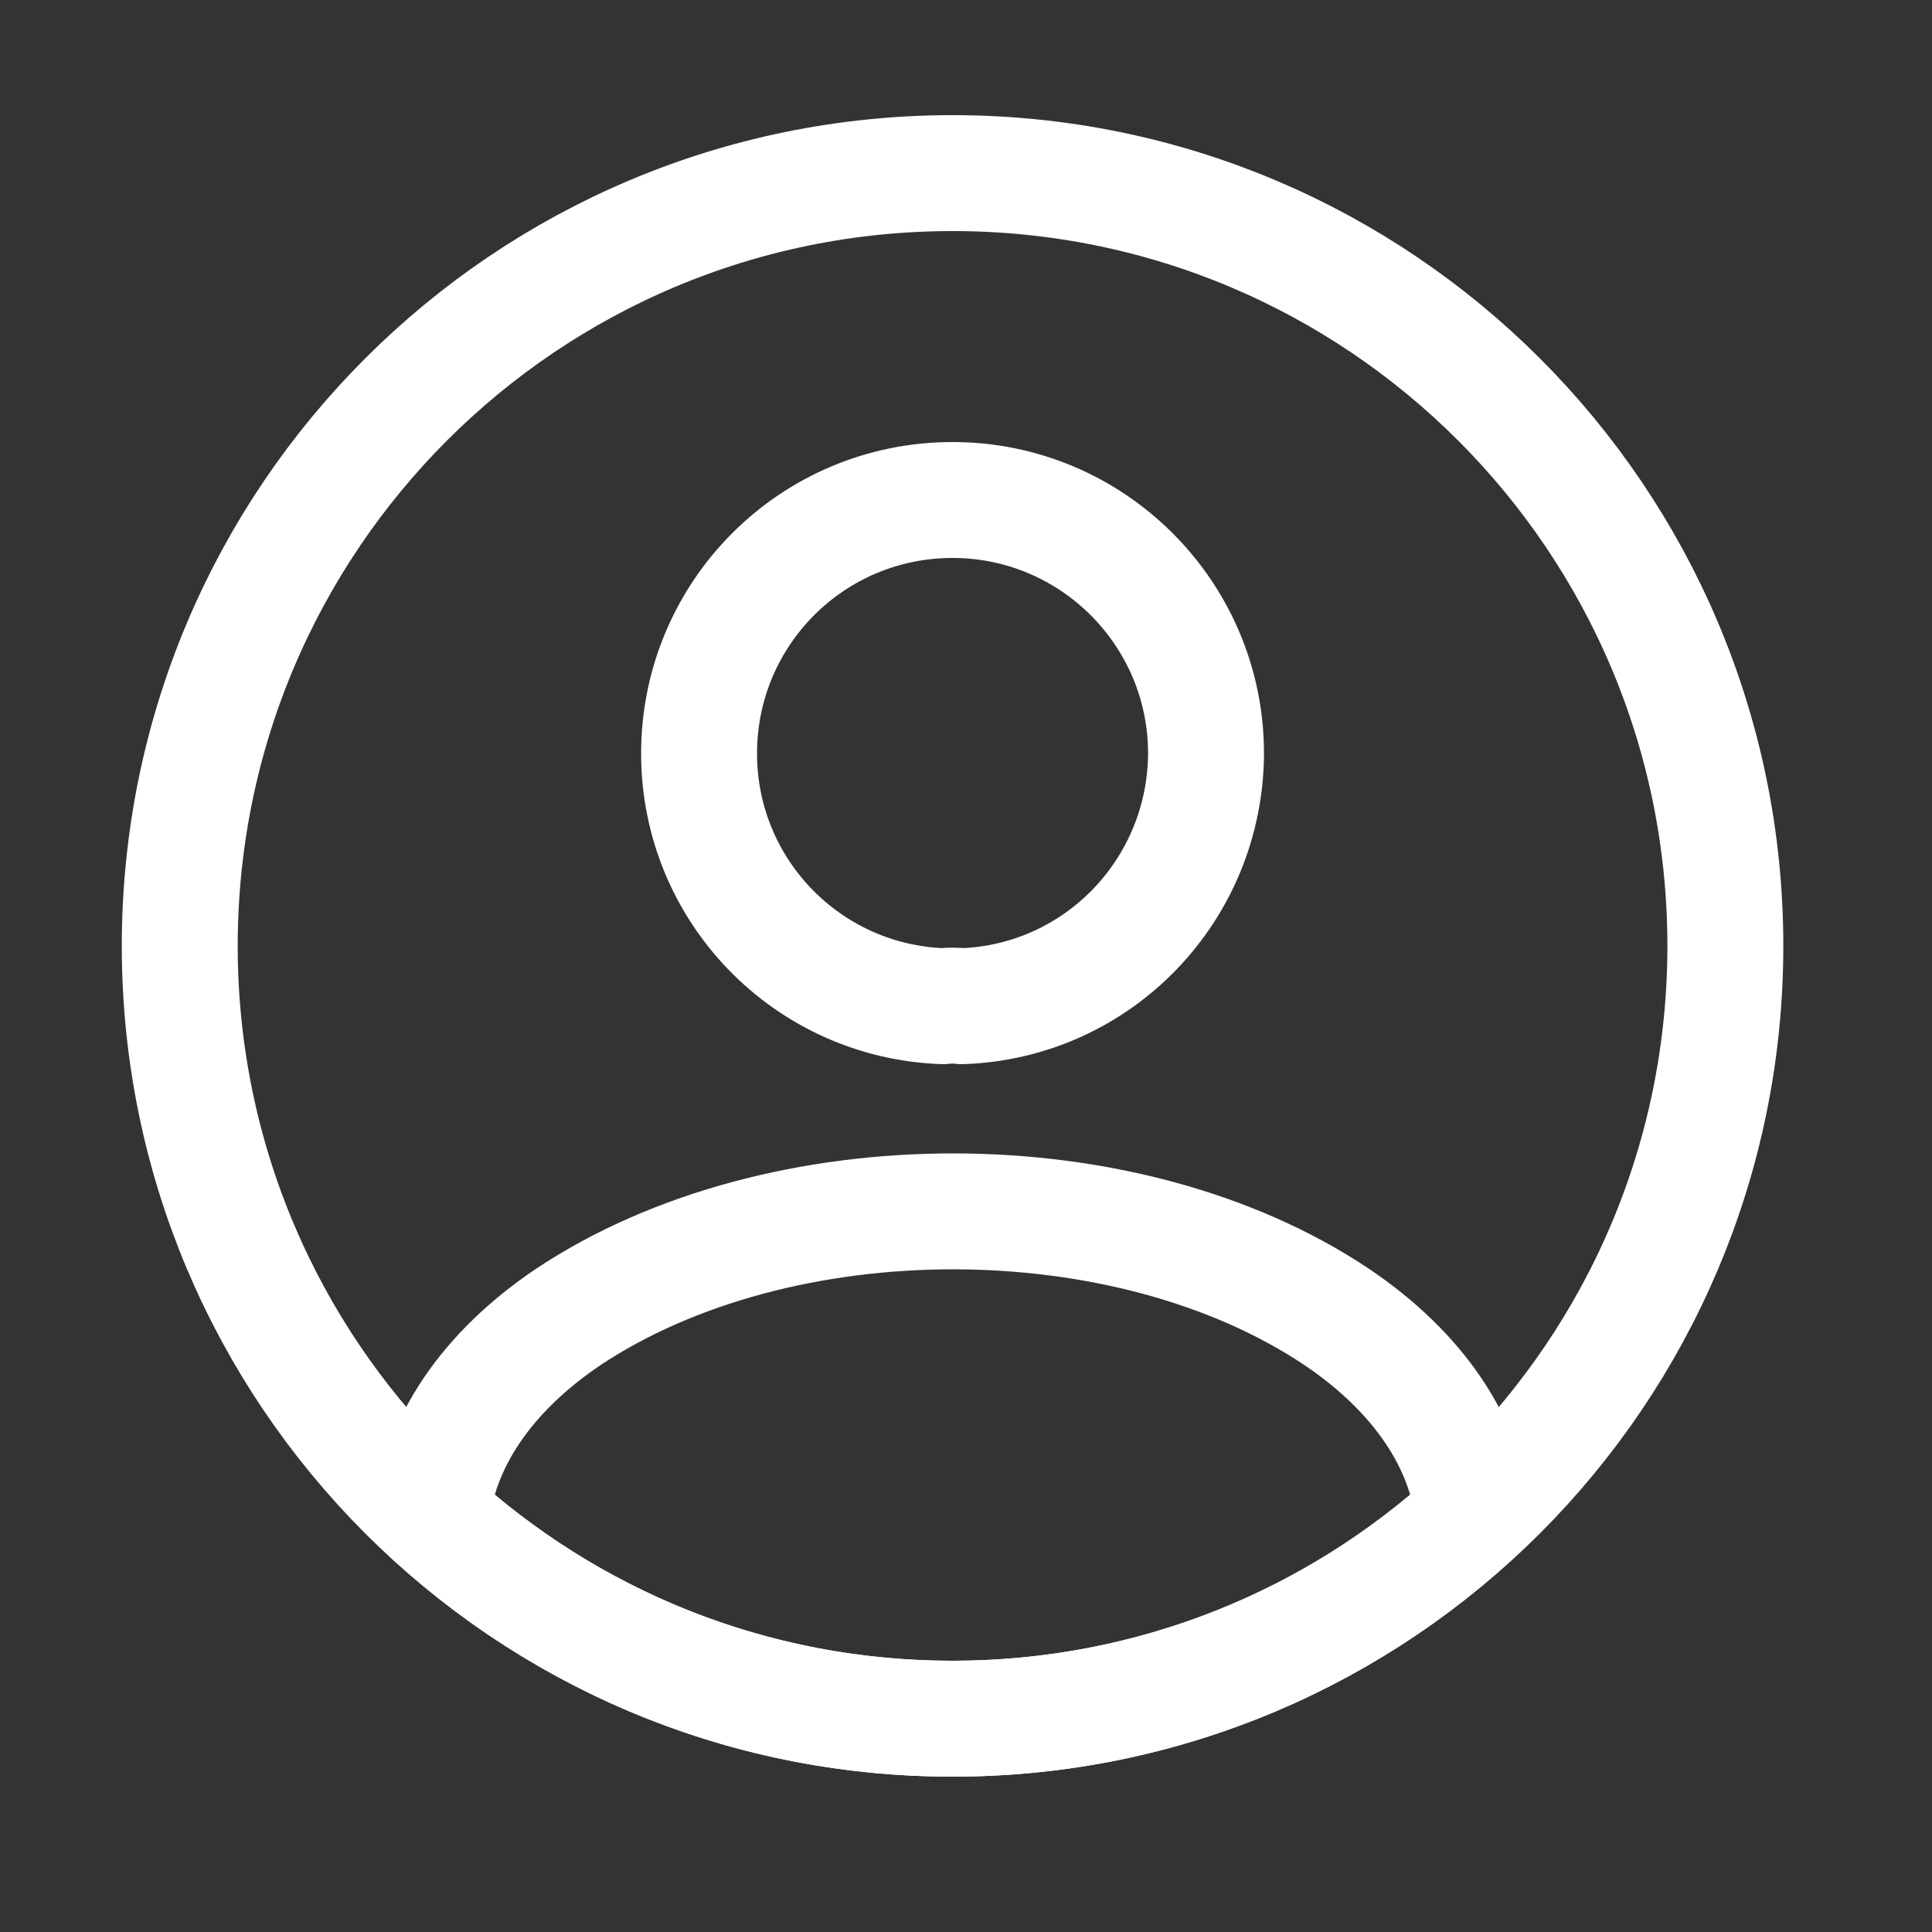 <svg width="25" height="25" viewBox="0 0 25 25" fill="none" xmlns="http://www.w3.org/2000/svg">
<rect x="0" y="0" width="25" height="25" fill="#333333" stroke="none"/>
<path d="M12.446 13.02C12.376 13.01 12.286 13.01 12.206 13.02C10.446 12.96 9.046 11.52 9.046 9.75C9.046 7.94 10.506 6.47 12.326 6.47C14.136 6.47 15.606 7.94 15.606 9.75C15.596 11.52 14.206 12.96 12.446 13.02Z" stroke="white" stroke-width="1.5" stroke-linecap="round" stroke-linejoin="round"/>
<path d="M19.065 19.62C17.285 21.25 14.925 22.24 12.325 22.24C9.725 22.24 7.365 21.25 5.585 19.62C5.685 18.68 6.285 17.76 7.355 17.04C10.095 15.22 14.575 15.22 17.295 17.04C18.365 17.76 18.965 18.68 19.065 19.62Z" stroke="white" stroke-width="1.5" stroke-linecap="round" stroke-linejoin="round"/>
<path d="M12.326 22.24C17.849 22.24 22.326 17.763 22.326 12.24C22.326 6.717 17.849 2.24 12.326 2.24C6.803 2.24 2.326 6.717 2.326 12.24C2.326 17.763 6.803 22.24 12.326 22.24Z" stroke="white" stroke-width="1.5" stroke-linecap="round" stroke-linejoin="round"/>
</svg>
